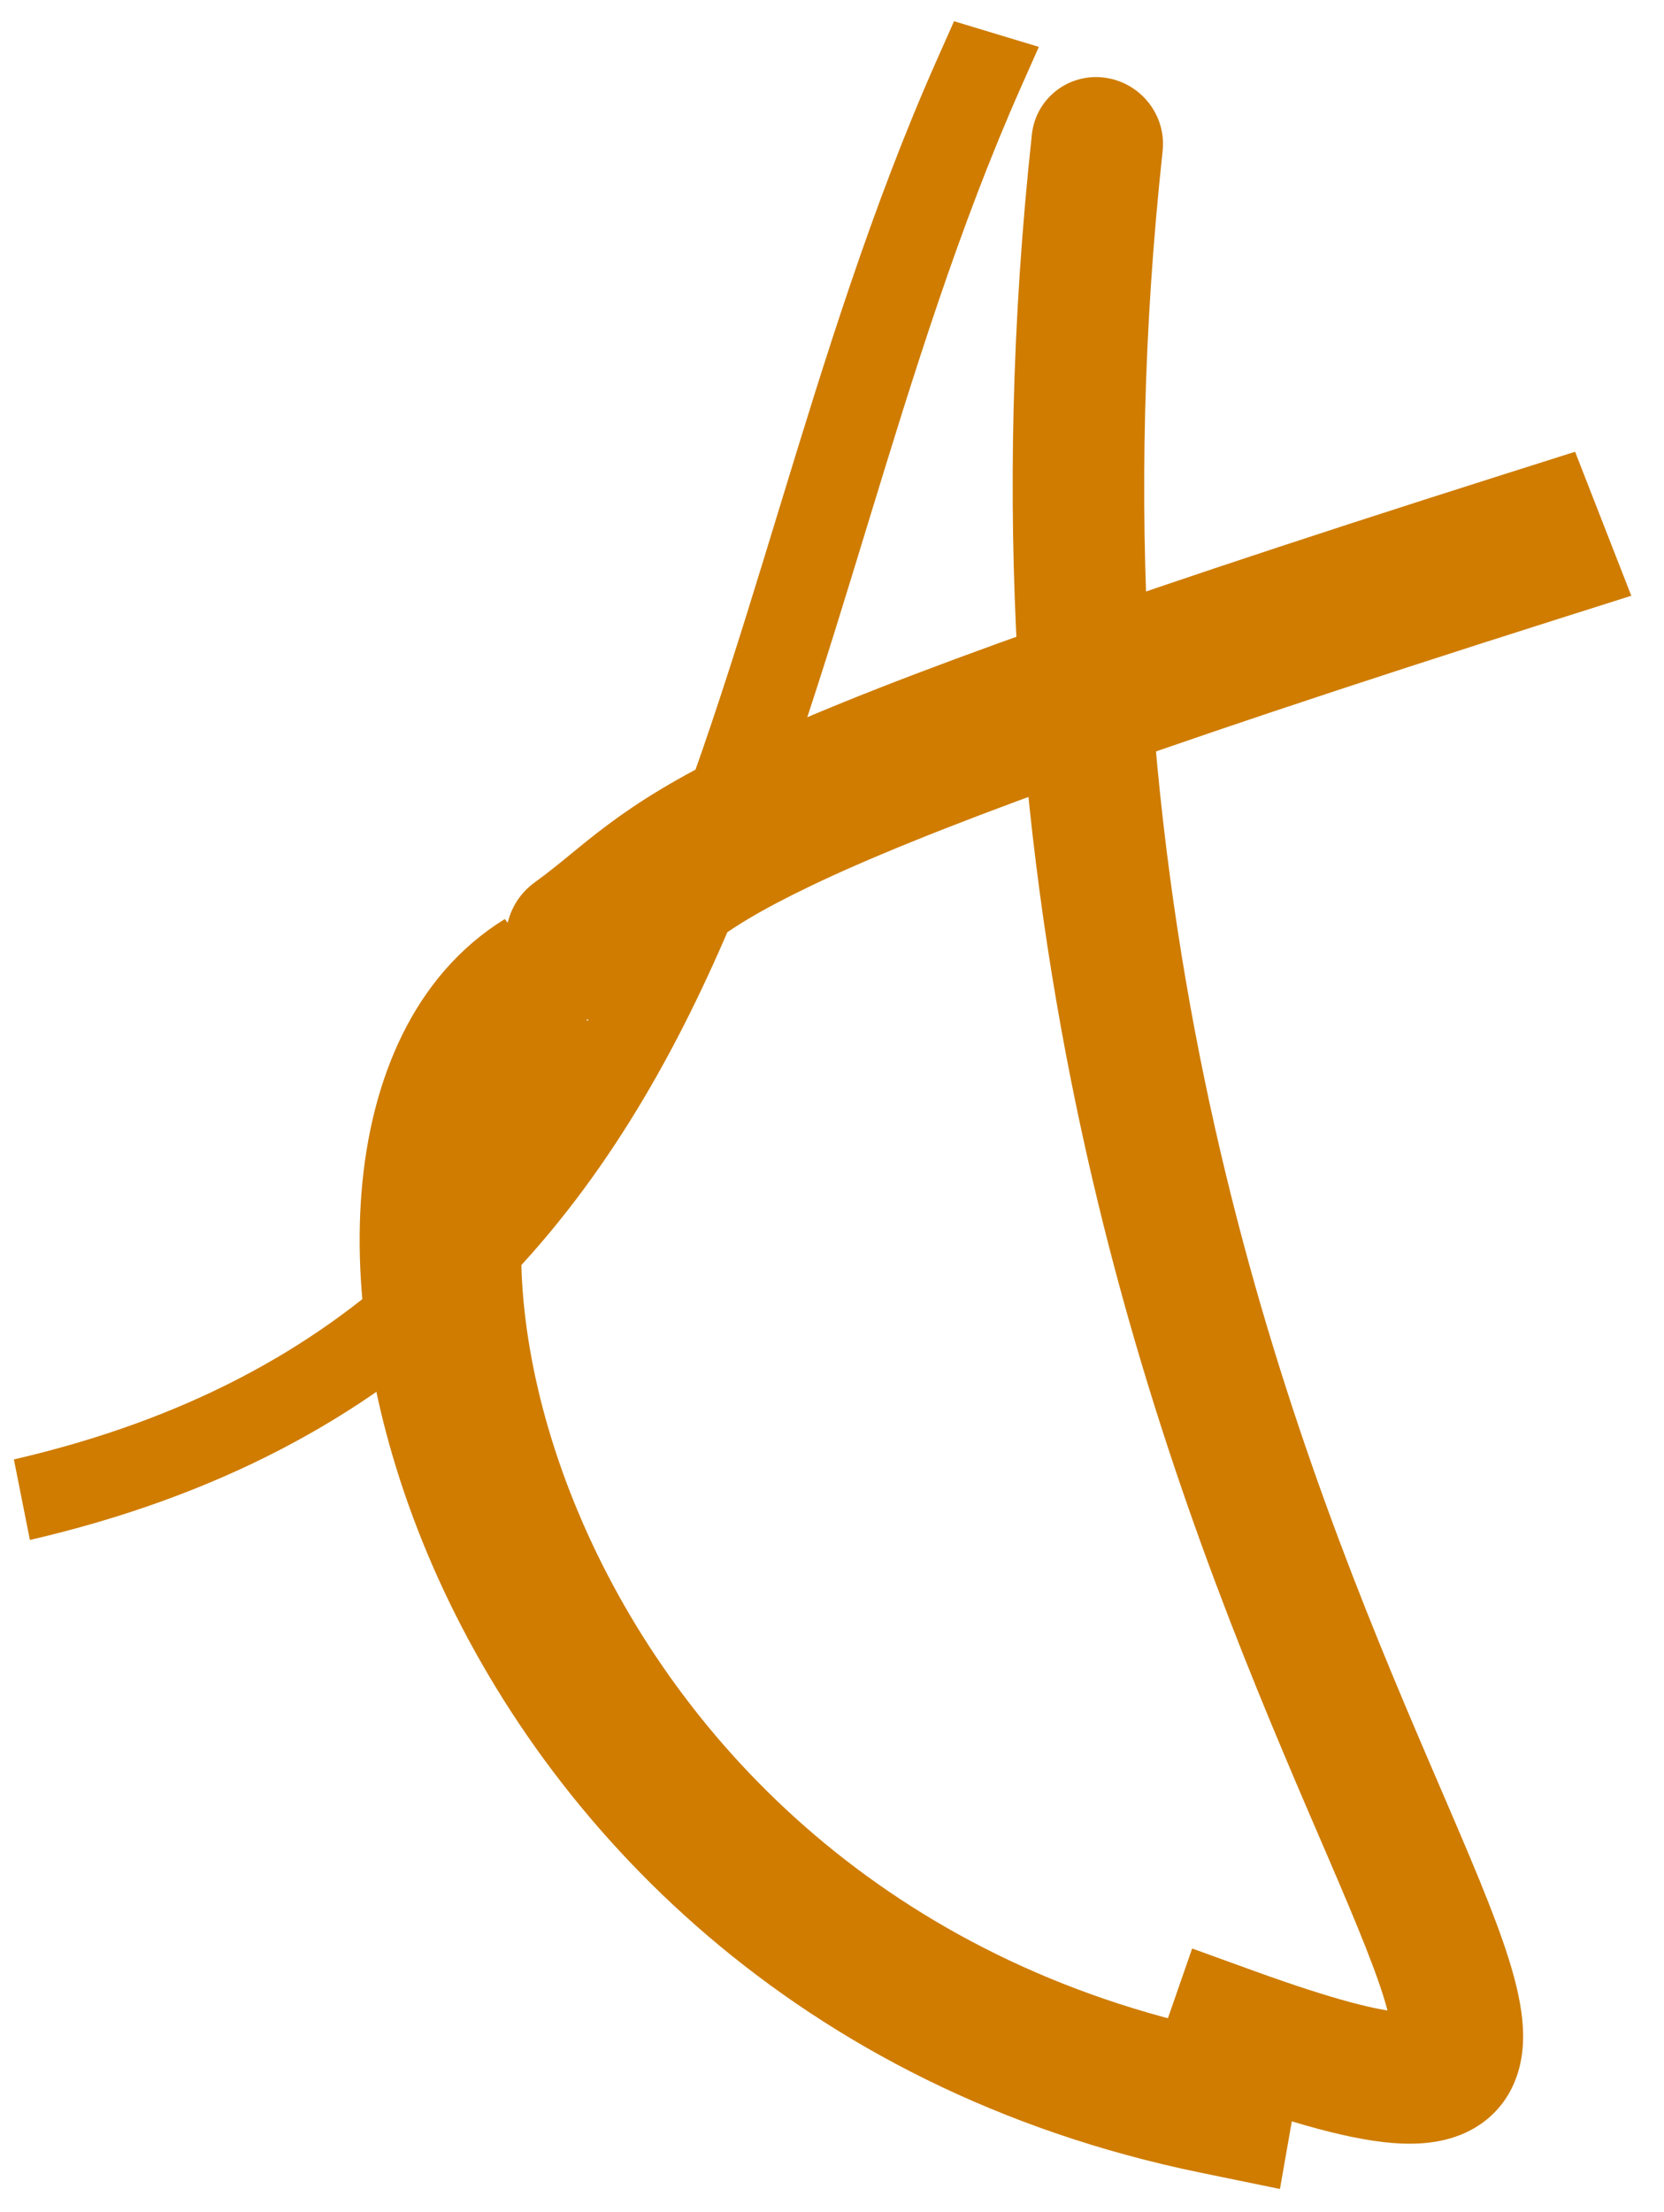 <svg width="76" height="101" viewBox="0 0 76 101" fill="none" xmlns="http://www.w3.org/2000/svg">
<path d="M46.645 3.948L47.447 2.141L43.574 0.969L42.772 2.775L46.645 3.948ZM1.366 70.307C10.015 68.303 16.541 64.715 21.601 59.992C26.634 55.294 30.12 49.564 32.856 43.391C35.587 37.232 37.621 30.509 39.669 23.811C41.73 17.07 43.809 10.334 46.645 3.948L42.772 2.775C39.827 9.407 37.686 16.36 35.635 23.071C33.57 29.825 31.601 36.315 28.982 42.221C26.37 48.113 23.163 53.3 18.707 57.459C14.278 61.593 8.519 64.805 0.634 66.631L1.366 70.307Z" fill="#CF7C00"/>
<g filter="url(#filter0_d_240_76)">
<path d="M49.101 3.894C49.279 2.252 48.087 0.752 46.438 0.544C44.789 0.335 43.307 1.498 43.129 3.139L49.101 3.894ZM53.288 86.987L50.449 85.959L48.493 91.588L51.333 92.616L53.288 86.987ZM43.129 3.139C39.399 37.501 48.402 62.248 54.583 76.944C56.15 80.672 57.444 83.542 58.376 85.908C58.834 87.068 59.157 87.991 59.353 88.721C59.56 89.491 59.564 89.827 59.558 89.892C59.558 89.898 59.568 89.766 59.667 89.573C59.775 89.361 59.945 89.164 60.15 89.023C60.51 88.777 60.677 88.896 60.139 88.874C59.037 88.829 56.938 88.308 53.288 86.987L51.333 92.616C54.933 93.92 57.85 94.774 60.003 94.863C61.092 94.907 62.447 94.783 63.613 93.984C64.923 93.086 65.434 91.739 65.541 90.531C65.639 89.425 65.425 88.283 65.152 87.268C64.868 86.212 64.449 85.043 63.96 83.804C63.002 81.372 61.59 78.221 60.115 74.713C54.121 60.462 45.527 36.817 49.101 3.894L43.129 3.139Z" fill="#CF7C00"/>
</g>
<g filter="url(#filter1_d_240_76)">
<path d="M54.814 93.189L58.459 93.938L59.588 87.507L55.944 86.758L54.814 93.189ZM55.944 86.758C40.653 83.612 31.058 73.697 26.622 63.539C24.399 58.448 23.54 53.431 23.87 49.376C24.209 45.217 25.727 42.61 27.546 41.486L23.054 35.96C18.864 38.55 16.926 43.341 16.514 48.405C16.093 53.573 17.19 59.605 19.778 65.532C24.965 77.409 36.418 89.404 54.814 93.189L55.944 86.758Z" fill="#CF7C00"/>
</g>
<g filter="url(#filter2_d_240_76)">
<path d="M22.428 36.281C20.899 37.382 20.655 39.535 21.883 41.091C23.11 42.647 25.343 43.016 26.872 41.916L22.428 36.281ZM69.198 24.248L72.506 23.199L69.939 16.625L66.63 17.674L69.198 24.248ZM26.872 41.916C30.039 39.636 30.254 38.733 35.059 36.432C39.973 34.08 49.23 30.581 69.198 24.248L66.63 17.674C46.673 24.003 37.002 27.626 31.617 30.204C26.123 32.834 24.669 34.668 22.428 36.281L26.872 41.916Z" fill="#CF7C00"/>
</g>
<defs>
<filter id="filter0_d_240_76" x="42.253" y="0.52" width="28.313" height="98.351" filterUnits="userSpaceOnUse" color-interpolation-filters="sRGB">
<feFlood flood-opacity="0" result="BackgroundImageFix"/>
<feColorMatrix in="SourceAlpha" type="matrix" values="0 0 0 0 0 0 0 0 0 0 0 0 0 0 0 0 0 0 127 0" result="hardAlpha"/>
<feOffset dx="4" dy="3"/>
<feGaussianBlur stdDeviation="0.5"/>
<feComposite in2="hardAlpha" operator="out"/>
<feColorMatrix type="matrix" values="0 0 0 0 0.812 0 0 0 0 0.486 0 0 0 0 0 0 0 0 0.25 0"/>
<feBlend mode="normal" in2="BackgroundImageFix" result="effect1_dropShadow_240_76"/>
<feBlend mode="normal" in="SourceGraphic" in2="effect1_dropShadow_240_76" result="shape"/>
</filter>
<filter id="filter1_d_240_76" x="15.427" y="35.96" width="45.161" height="64.978" filterUnits="userSpaceOnUse" color-interpolation-filters="sRGB">
<feFlood flood-opacity="0" result="BackgroundImageFix"/>
<feColorMatrix in="SourceAlpha" type="matrix" values="0 0 0 0 0 0 0 0 0 0 0 0 0 0 0 0 0 0 127 0" result="hardAlpha"/>
<feOffset dy="6"/>
<feGaussianBlur stdDeviation="0.5"/>
<feComposite in2="hardAlpha" operator="out"/>
<feColorMatrix type="matrix" values="0 0 0 0 0.812 0 0 0 0 0.486 0 0 0 0 0 0 0 0 0.25 0"/>
<feBlend mode="normal" in2="BackgroundImageFix" result="effect1_dropShadow_240_76"/>
<feBlend mode="normal" in="SourceGraphic" in2="effect1_dropShadow_240_76" result="shape"/>
</filter>
<filter id="filter2_d_240_76" x="21.101" y="16.625" width="54.406" height="30.925" filterUnits="userSpaceOnUse" color-interpolation-filters="sRGB">
<feFlood flood-opacity="0" result="BackgroundImageFix"/>
<feColorMatrix in="SourceAlpha" type="matrix" values="0 0 0 0 0 0 0 0 0 0 0 0 0 0 0 0 0 0 127 0" result="hardAlpha"/>
<feOffset dx="2" dy="4"/>
<feGaussianBlur stdDeviation="0.5"/>
<feComposite in2="hardAlpha" operator="out"/>
<feColorMatrix type="matrix" values="0 0 0 0 0.812 0 0 0 0 0.486 0 0 0 0 0 0 0 0 0.25 0"/>
<feBlend mode="normal" in2="BackgroundImageFix" result="effect1_dropShadow_240_76"/>
<feBlend mode="normal" in="SourceGraphic" in2="effect1_dropShadow_240_76" result="shape"/>
</filter>
</defs>
</svg>
